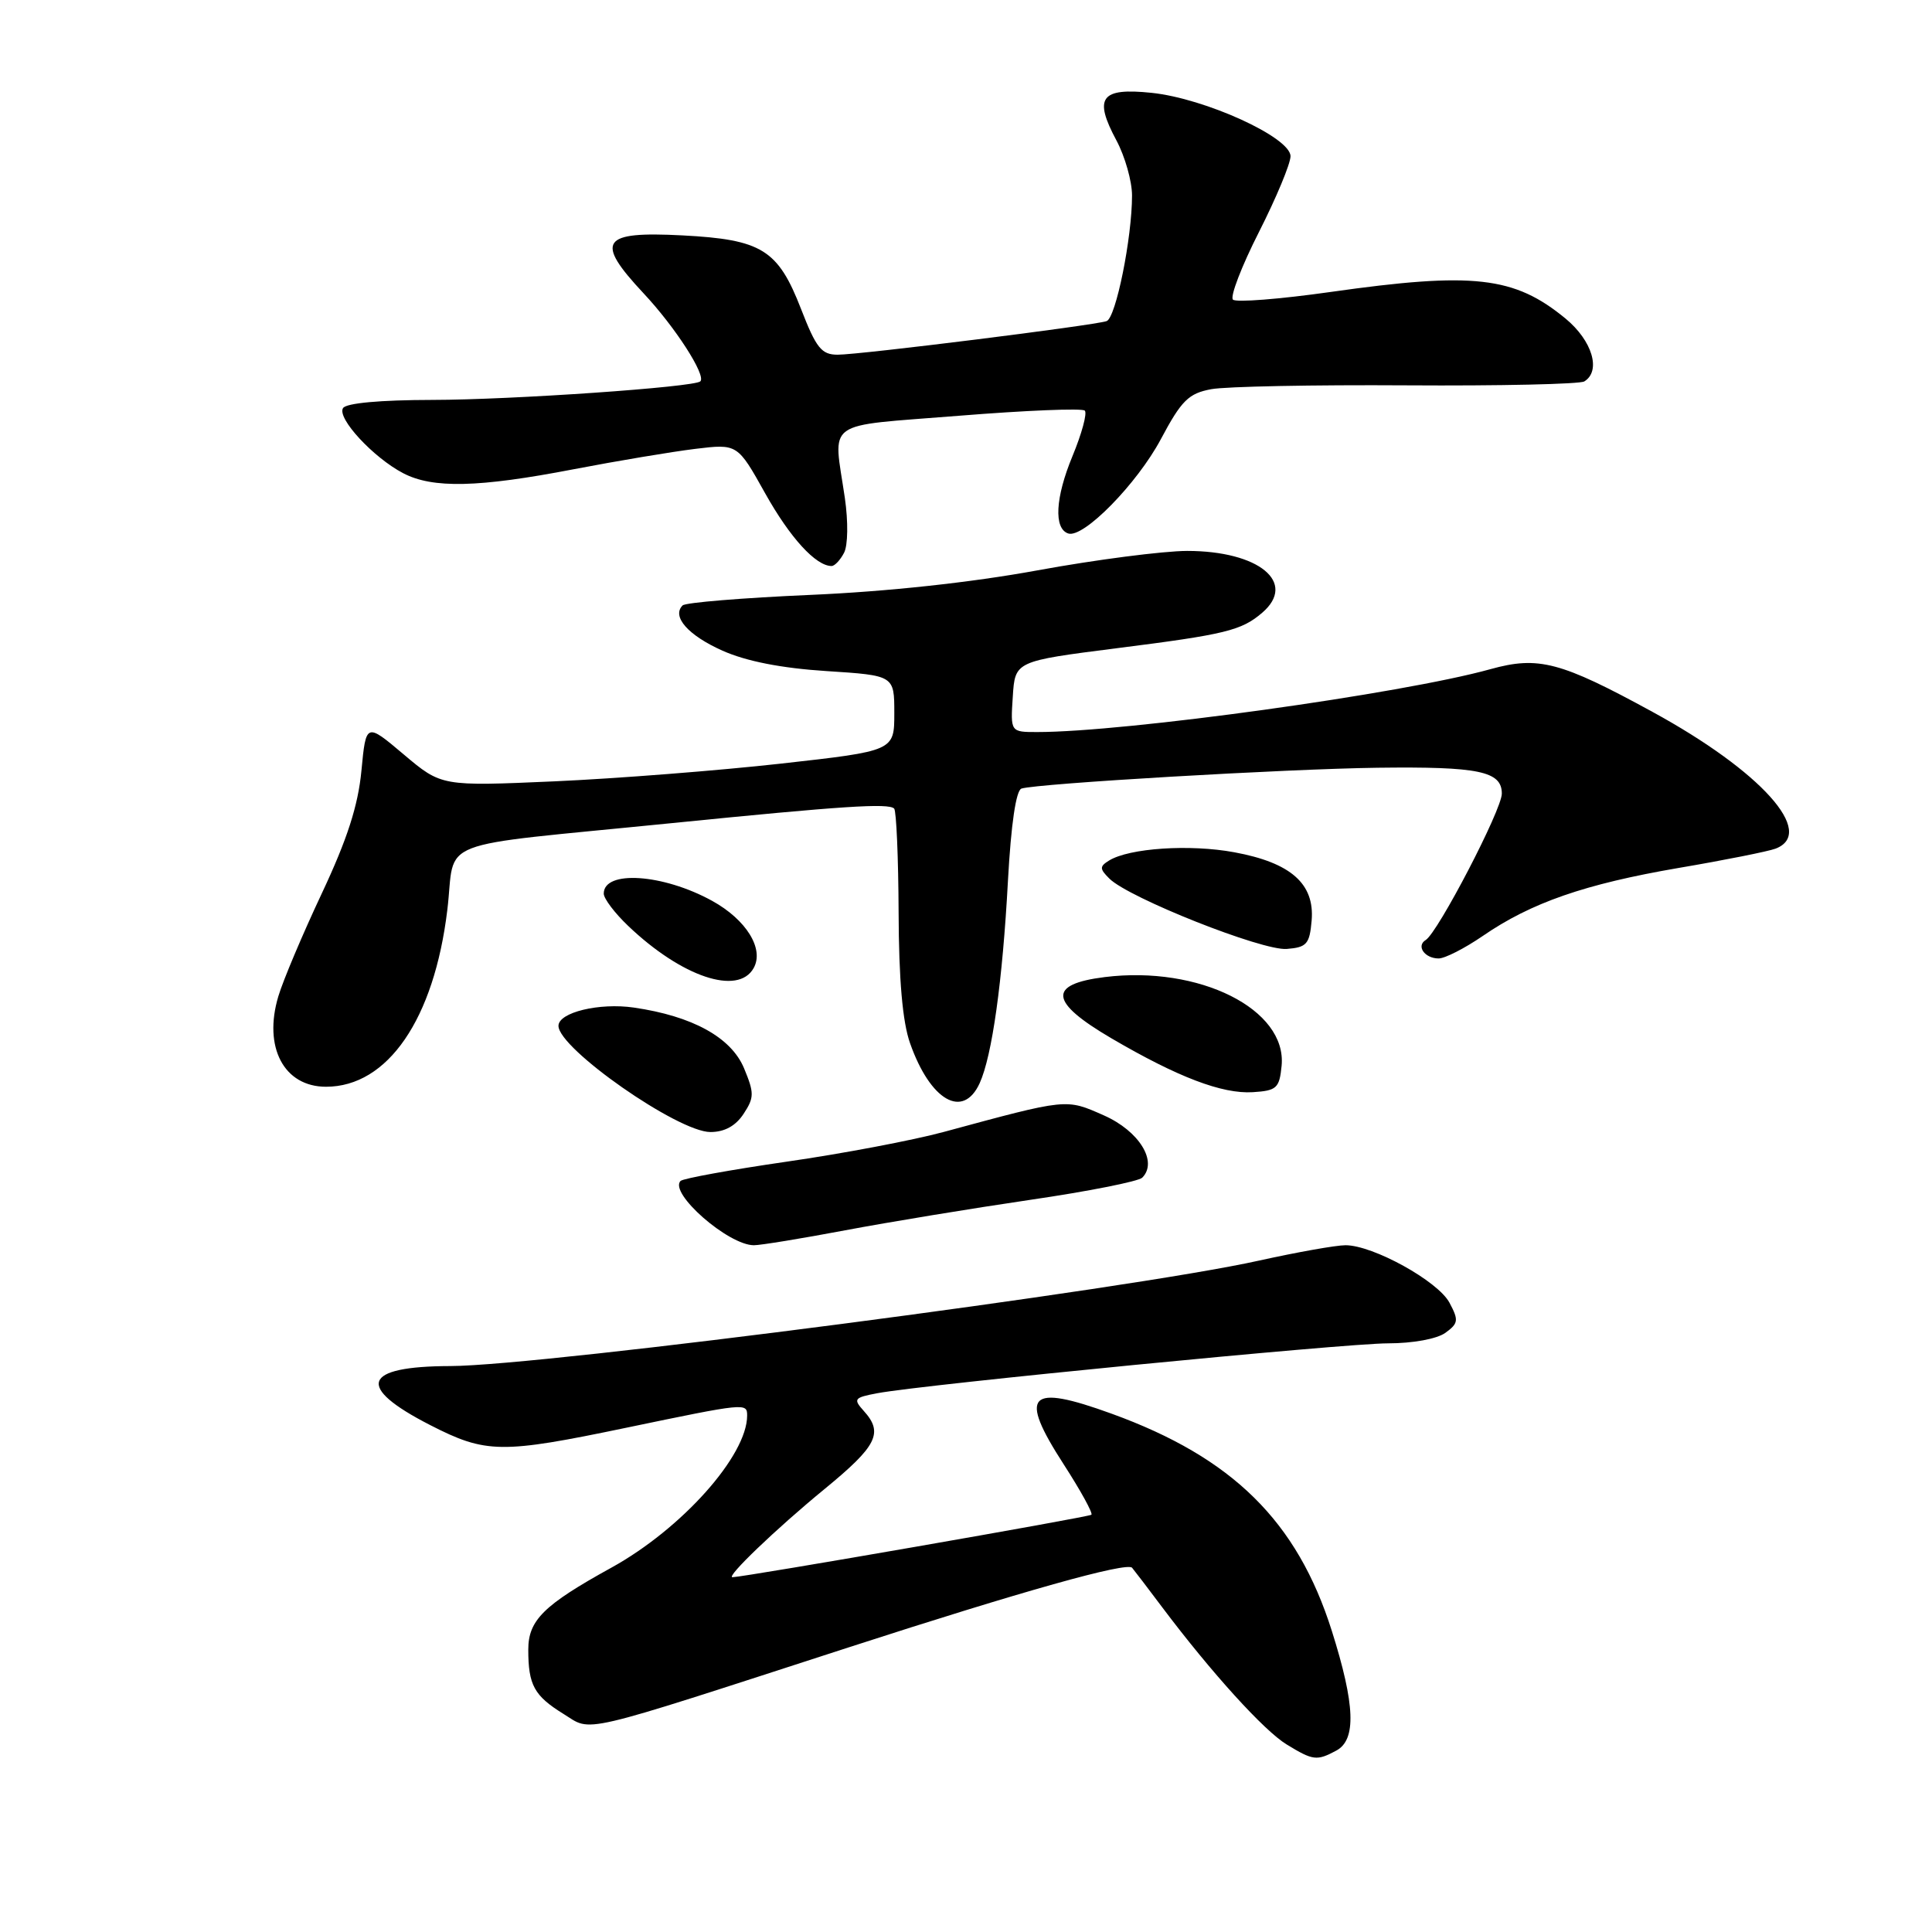 <?xml version="1.0" encoding="UTF-8" standalone="no"?>
<!DOCTYPE svg PUBLIC "-//W3C//DTD SVG 1.1//EN" "http://www.w3.org/Graphics/SVG/1.1/DTD/svg11.dtd" >
<svg xmlns="http://www.w3.org/2000/svg" xmlns:xlink="http://www.w3.org/1999/xlink" version="1.1" viewBox="0 0 256 256">
 <g >
 <path fill="currentColor"
d=" M 177.07 231.96 C 179.74 230.53 179.57 225.90 176.47 216.09 C 171.88 201.58 163.33 193.14 147.32 187.33 C 136.23 183.30 134.91 184.69 140.95 194.04 C 143.18 197.49 144.83 200.50 144.62 200.71 C 144.32 201.02 98.83 208.93 97.06 208.99 C 96.11 209.02 102.87 202.54 109.25 197.31 C 116.23 191.59 117.09 189.86 114.45 186.95 C 113.03 185.37 113.17 185.19 116.24 184.61 C 122.48 183.44 178.18 178.00 183.91 178.00 C 187.22 178.00 190.42 177.41 191.53 176.60 C 193.25 175.35 193.30 174.93 192.06 172.61 C 190.53 169.75 181.93 165.00 178.29 165.00 C 177.02 165.00 171.87 165.92 166.85 167.03 C 149.82 170.83 71.97 180.98 59.67 181.01 C 48.00 181.04 47.08 183.75 57.00 188.83 C 64.40 192.62 66.40 192.64 83.00 189.18 C 98.81 185.89 99.00 185.87 99.00 187.57 C 99.00 192.88 90.34 202.58 81.00 207.73 C 72.04 212.67 70.00 214.69 70.00 218.59 C 70.00 223.28 70.78 224.70 74.66 227.10 C 78.55 229.50 76.00 230.10 112.50 218.27 C 135.40 210.85 149.34 206.93 150.01 207.74 C 150.36 208.16 152.17 210.53 154.02 213.00 C 160.50 221.61 167.49 229.33 170.49 231.15 C 173.99 233.29 174.48 233.35 177.07 231.96 Z  M 112.00 163.02 C 117.78 161.93 128.79 160.12 136.48 158.99 C 144.16 157.87 150.86 156.54 151.35 156.05 C 153.46 153.94 150.95 149.87 146.28 147.80 C 141.21 145.56 141.55 145.52 125.08 149.98 C 120.99 151.09 111.61 152.87 104.22 153.93 C 96.84 155.00 90.52 156.15 90.18 156.48 C 88.59 158.07 96.50 165.00 99.90 165.00 C 100.78 165.00 106.22 164.11 112.00 163.02 Z  M 98.53 147.59 C 99.95 145.43 99.95 144.83 98.59 141.55 C 96.88 137.46 91.76 134.64 84.00 133.51 C 79.41 132.84 74.00 134.15 74.00 135.93 C 74.00 138.94 89.84 150.00 94.13 150.00 C 96.01 150.00 97.48 149.19 98.53 147.59 Z  M 129.81 143.53 C 131.46 139.90 132.84 130.07 133.56 116.68 C 133.97 109.19 134.63 104.72 135.35 104.49 C 137.46 103.82 170.35 101.89 182.50 101.73 C 195.97 101.56 199.00 102.19 199.00 105.16 C 199.00 107.29 190.54 123.55 188.91 124.56 C 187.62 125.35 188.78 127.00 190.63 127.00 C 191.46 127.00 194.08 125.66 196.46 124.03 C 202.88 119.61 210.01 117.14 222.41 115.01 C 228.54 113.97 234.32 112.81 235.27 112.45 C 240.70 110.37 233.33 102.17 218.97 94.33 C 206.78 87.67 203.85 86.90 197.48 88.67 C 185.82 91.92 149.18 97.00 137.44 97.00 C 133.89 97.00 133.89 97.00 134.20 92.30 C 134.50 87.61 134.50 87.61 148.00 85.89 C 162.39 84.07 164.50 83.55 167.25 81.19 C 171.91 77.19 166.81 73.00 157.30 73.00 C 154.11 73.01 145.20 74.16 137.50 75.57 C 128.66 77.19 117.53 78.39 107.32 78.83 C 98.42 79.22 90.83 79.84 90.45 80.22 C 88.97 81.69 91.18 84.19 95.74 86.22 C 98.88 87.62 103.56 88.54 109.50 88.92 C 118.50 89.50 118.50 89.50 118.50 94.50 C 118.50 99.50 118.50 99.50 103.50 101.18 C 95.25 102.10 81.75 103.16 73.50 103.53 C 58.50 104.19 58.50 104.19 53.50 99.97 C 48.50 95.75 48.50 95.75 47.89 102.13 C 47.45 106.75 46.01 111.21 42.65 118.36 C 40.10 123.78 37.50 129.93 36.88 132.02 C 34.86 138.76 37.62 144.00 43.20 144.00 C 51.37 144.00 57.52 135.05 59.27 120.59 C 60.45 110.88 56.76 112.31 89.00 109.07 C 111.71 106.79 117.73 106.40 118.48 107.14 C 118.77 107.44 119.04 113.62 119.07 120.88 C 119.10 129.81 119.59 135.43 120.59 138.24 C 123.27 145.85 127.61 148.34 129.81 143.53 Z  M 169.82 141.22 C 170.54 133.73 158.90 127.91 146.37 129.47 C 138.79 130.42 139.05 132.76 147.25 137.57 C 156.06 142.73 161.94 144.97 166.00 144.72 C 169.17 144.52 169.53 144.19 169.82 141.22 Z  M 99.86 128.28 C 101.29 125.74 98.89 121.86 94.35 119.36 C 87.84 115.78 80.00 115.26 80.00 118.41 C 80.00 119.07 81.46 121.00 83.25 122.70 C 90.33 129.45 97.80 131.96 99.86 128.28 Z  M 173.80 121.97 C 174.21 117.10 171.04 114.31 163.55 112.93 C 157.68 111.84 149.63 112.37 146.95 114.03 C 145.69 114.81 145.69 115.12 147.00 116.42 C 149.56 118.98 167.28 126.01 170.50 125.74 C 173.16 125.53 173.53 125.09 173.80 121.97 Z  M 111.84 73.25 C 112.36 72.26 112.40 69.12 111.95 66.00 C 110.41 55.45 108.89 56.55 127.07 55.09 C 135.90 54.38 143.41 54.07 143.74 54.41 C 144.08 54.75 143.34 57.47 142.10 60.46 C 139.83 65.94 139.61 70.05 141.55 70.69 C 143.56 71.35 150.66 64.11 153.82 58.19 C 156.55 53.06 157.49 52.13 160.49 51.57 C 162.40 51.21 174.07 50.98 186.42 51.06 C 198.77 51.14 209.35 50.90 209.93 50.54 C 212.19 49.15 210.99 45.14 207.44 42.21 C 200.65 36.62 195.24 36.00 176.29 38.69 C 169.58 39.64 163.76 40.10 163.37 39.70 C 162.97 39.30 164.52 35.27 166.82 30.74 C 169.12 26.20 171.00 21.69 171.00 20.70 C 171.00 18.20 159.66 13.03 152.58 12.30 C 145.85 11.60 144.88 12.92 147.94 18.62 C 149.07 20.74 150.00 24.02 150.00 25.90 C 150.00 31.52 147.86 42.12 146.63 42.55 C 145.00 43.12 113.98 47.00 110.99 47.00 C 108.86 47.00 108.15 46.12 106.15 40.96 C 103.09 33.07 100.95 31.74 90.41 31.19 C 79.64 30.63 78.78 31.92 85.28 38.87 C 89.48 43.35 93.59 49.74 92.80 50.53 C 92.03 51.30 67.78 52.98 57.31 52.99 C 50.38 53.00 45.86 53.41 45.45 54.08 C 44.63 55.41 49.46 60.63 53.42 62.70 C 57.34 64.75 63.39 64.61 76.00 62.18 C 81.78 61.07 89.02 59.86 92.11 59.48 C 97.72 58.80 97.72 58.80 101.39 65.37 C 104.68 71.25 108.10 75.00 110.19 75.00 C 110.60 75.00 111.34 74.21 111.84 73.25 Z "/>
</g>
</svg>
